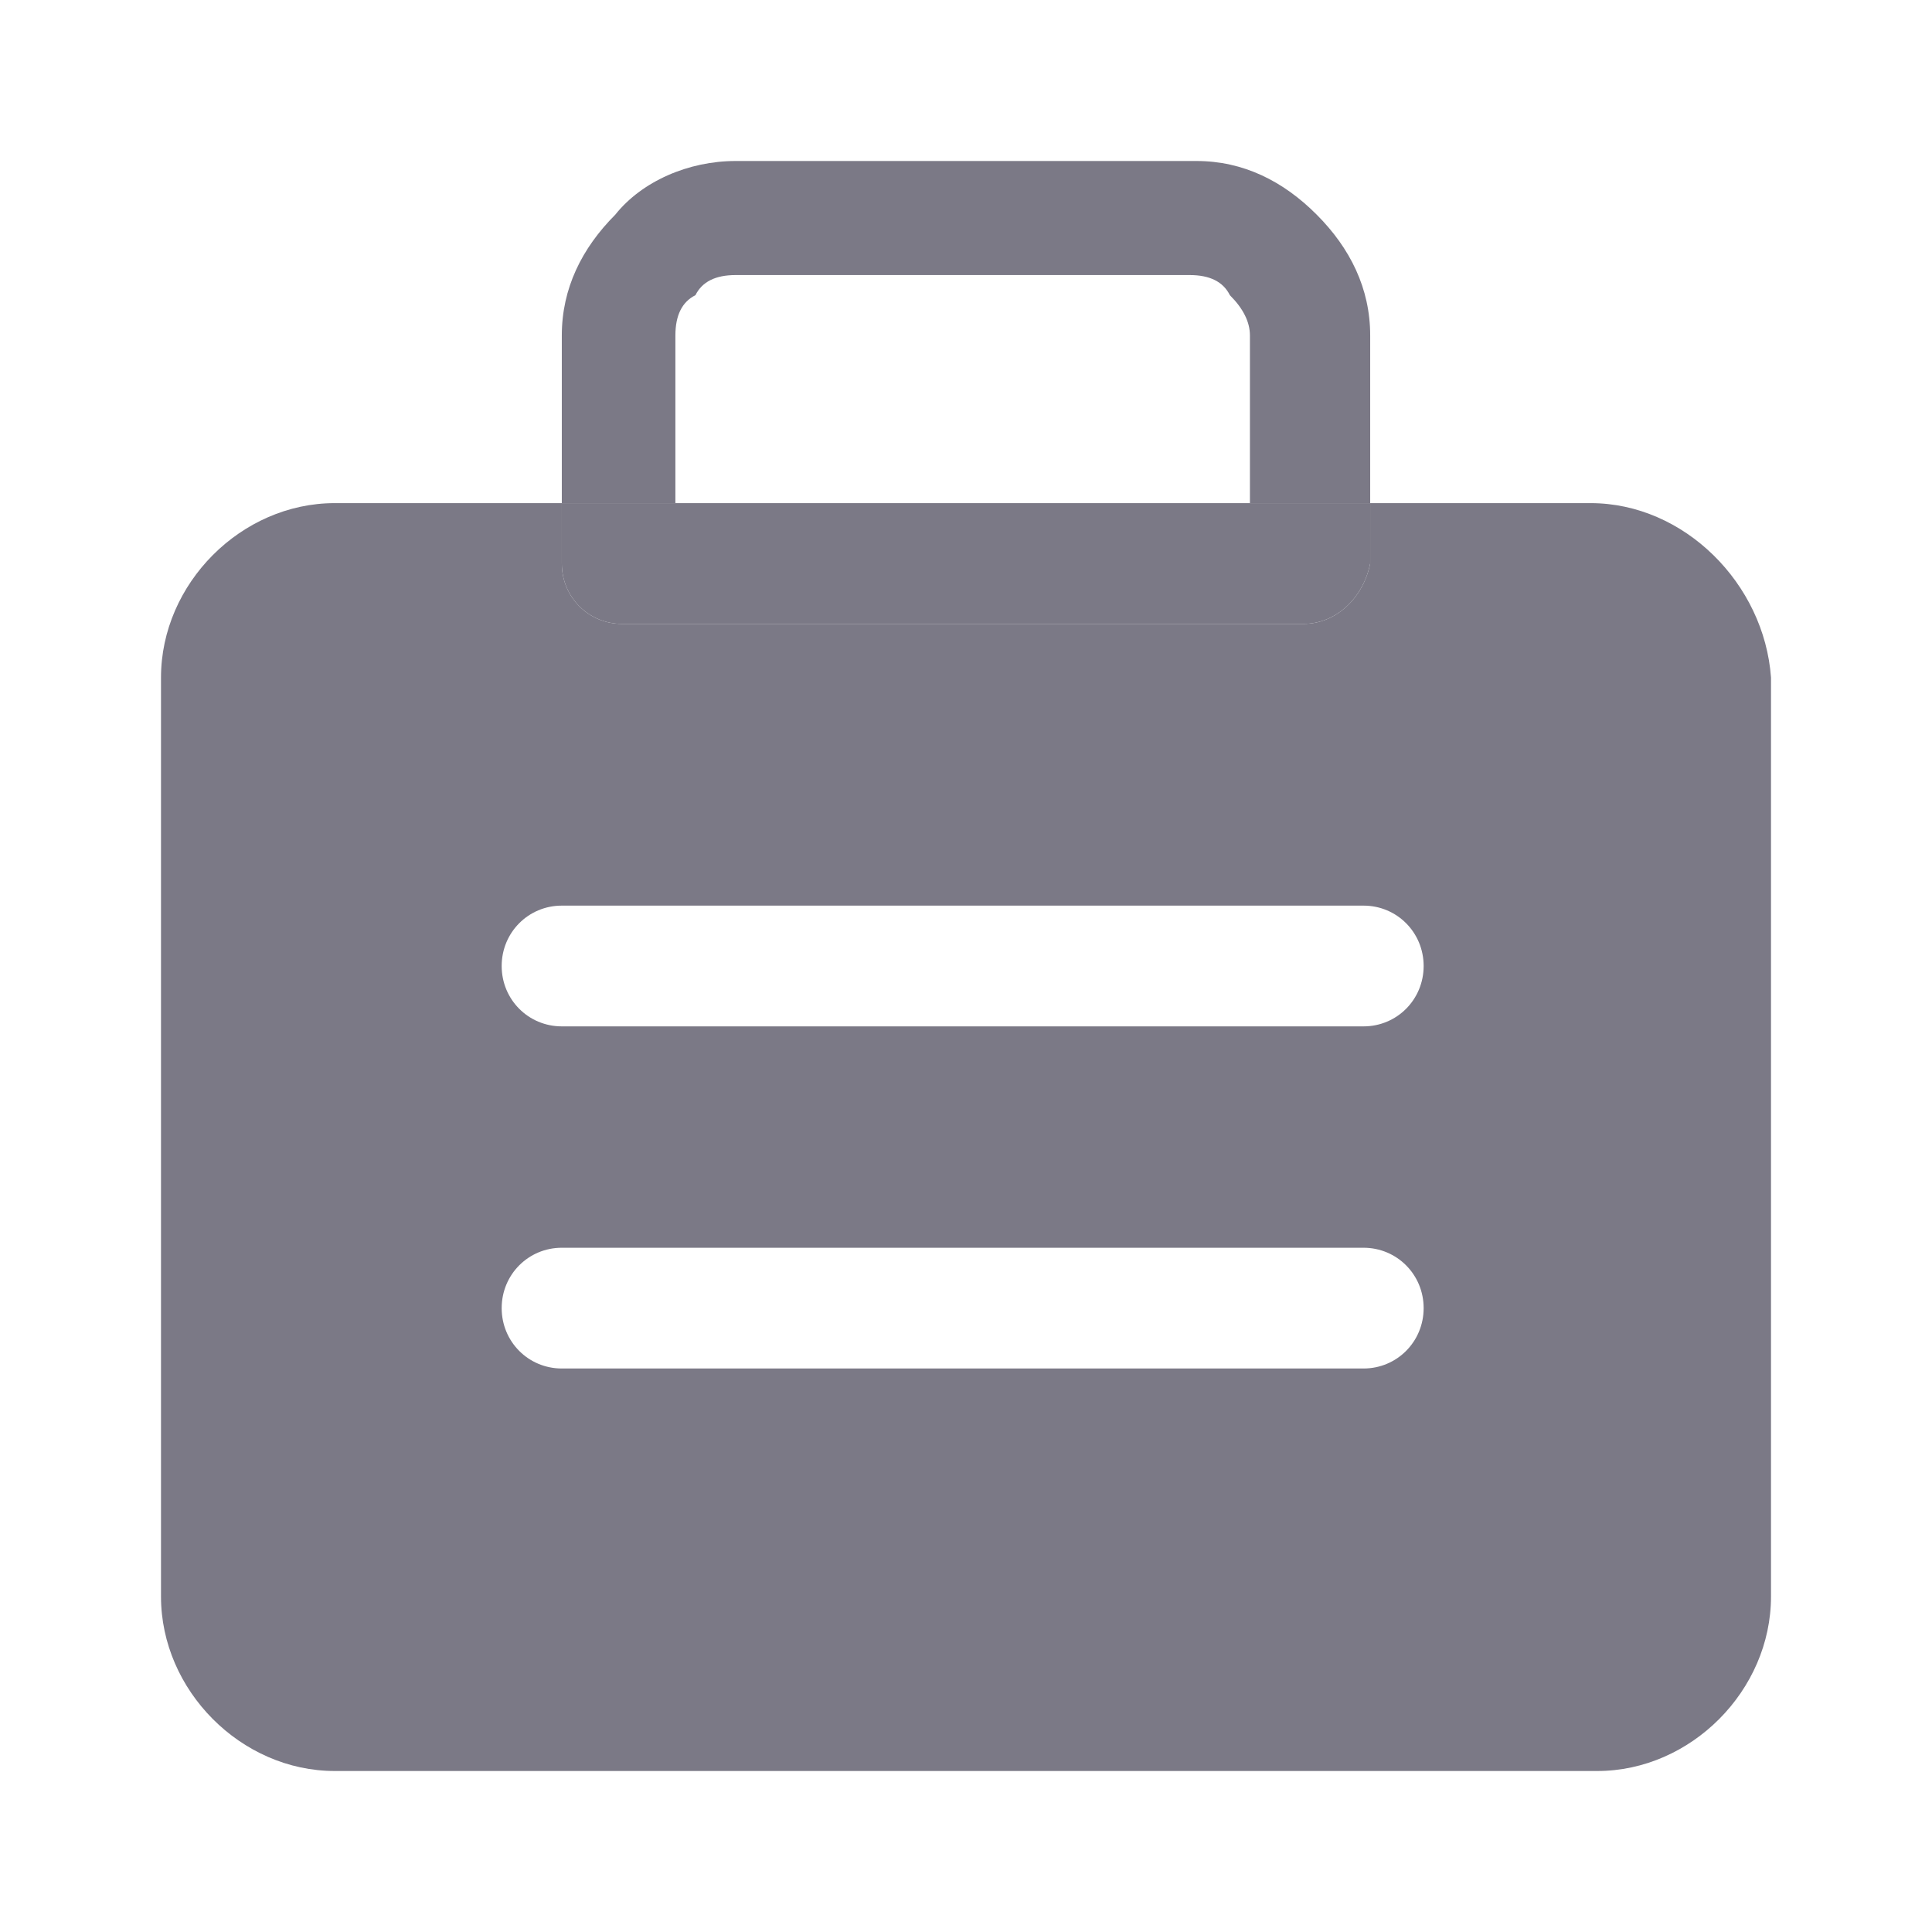 <svg width="24" height="24" viewBox="0 0 24 24" fill="none" xmlns="http://www.w3.org/2000/svg">
<path fill-rule="evenodd" clip-rule="evenodd" d="M15.527 4.167V6.25H17.021V7C16.938 7.417 16.606 7.75 16.191 7.75H7.726C7.311 7.75 6.979 7.417 6.979 7V6.25H8.39V4.167C8.39 3.917 8.473 3.75 8.639 3.667C8.722 3.5 8.888 3.417 9.137 3.417H14.78C15.029 3.417 15.195 3.5 15.278 3.667C15.444 3.833 15.527 4 15.527 4.167ZM6.979 6.25V4.167C6.979 3.583 7.228 3.083 7.643 2.667C7.975 2.25 8.556 2 9.137 2H14.863C15.444 2 15.942 2.25 16.357 2.667C16.772 3.083 17.021 3.583 17.021 4.167V6.25H19.759C20.921 6.25 21.917 7.25 22 8.417V19.833C22 21 21.004 22 19.842 22H4.158C2.996 22 2 21 2 19.833V8.417C2 7.25 2.996 6.25 4.158 6.25H6.979ZM6.979 17H16.938C17.353 17 17.685 16.667 17.685 16.25C17.685 15.833 17.353 15.5 16.938 15.5H6.979C6.564 15.5 6.232 15.833 6.232 16.25C6.232 16.667 6.564 17 6.979 17ZM6.979 12.75H16.938C17.353 12.75 17.685 12.417 17.685 12C17.685 11.583 17.353 11.25 16.938 11.25H6.979C6.564 11.25 6.232 11.583 6.232 12C6.232 12.417 6.564 12.75 6.979 12.75Z" fill="#7B7986"/>
<path d="M7.726 7.75H16.191C16.606 7.75 16.938 7.417 17.021 7V6.25H15.527H8.39H6.979V7C6.979 7.417 7.311 7.75 7.726 7.75Z" fill="#7B7986"/>
</svg>
